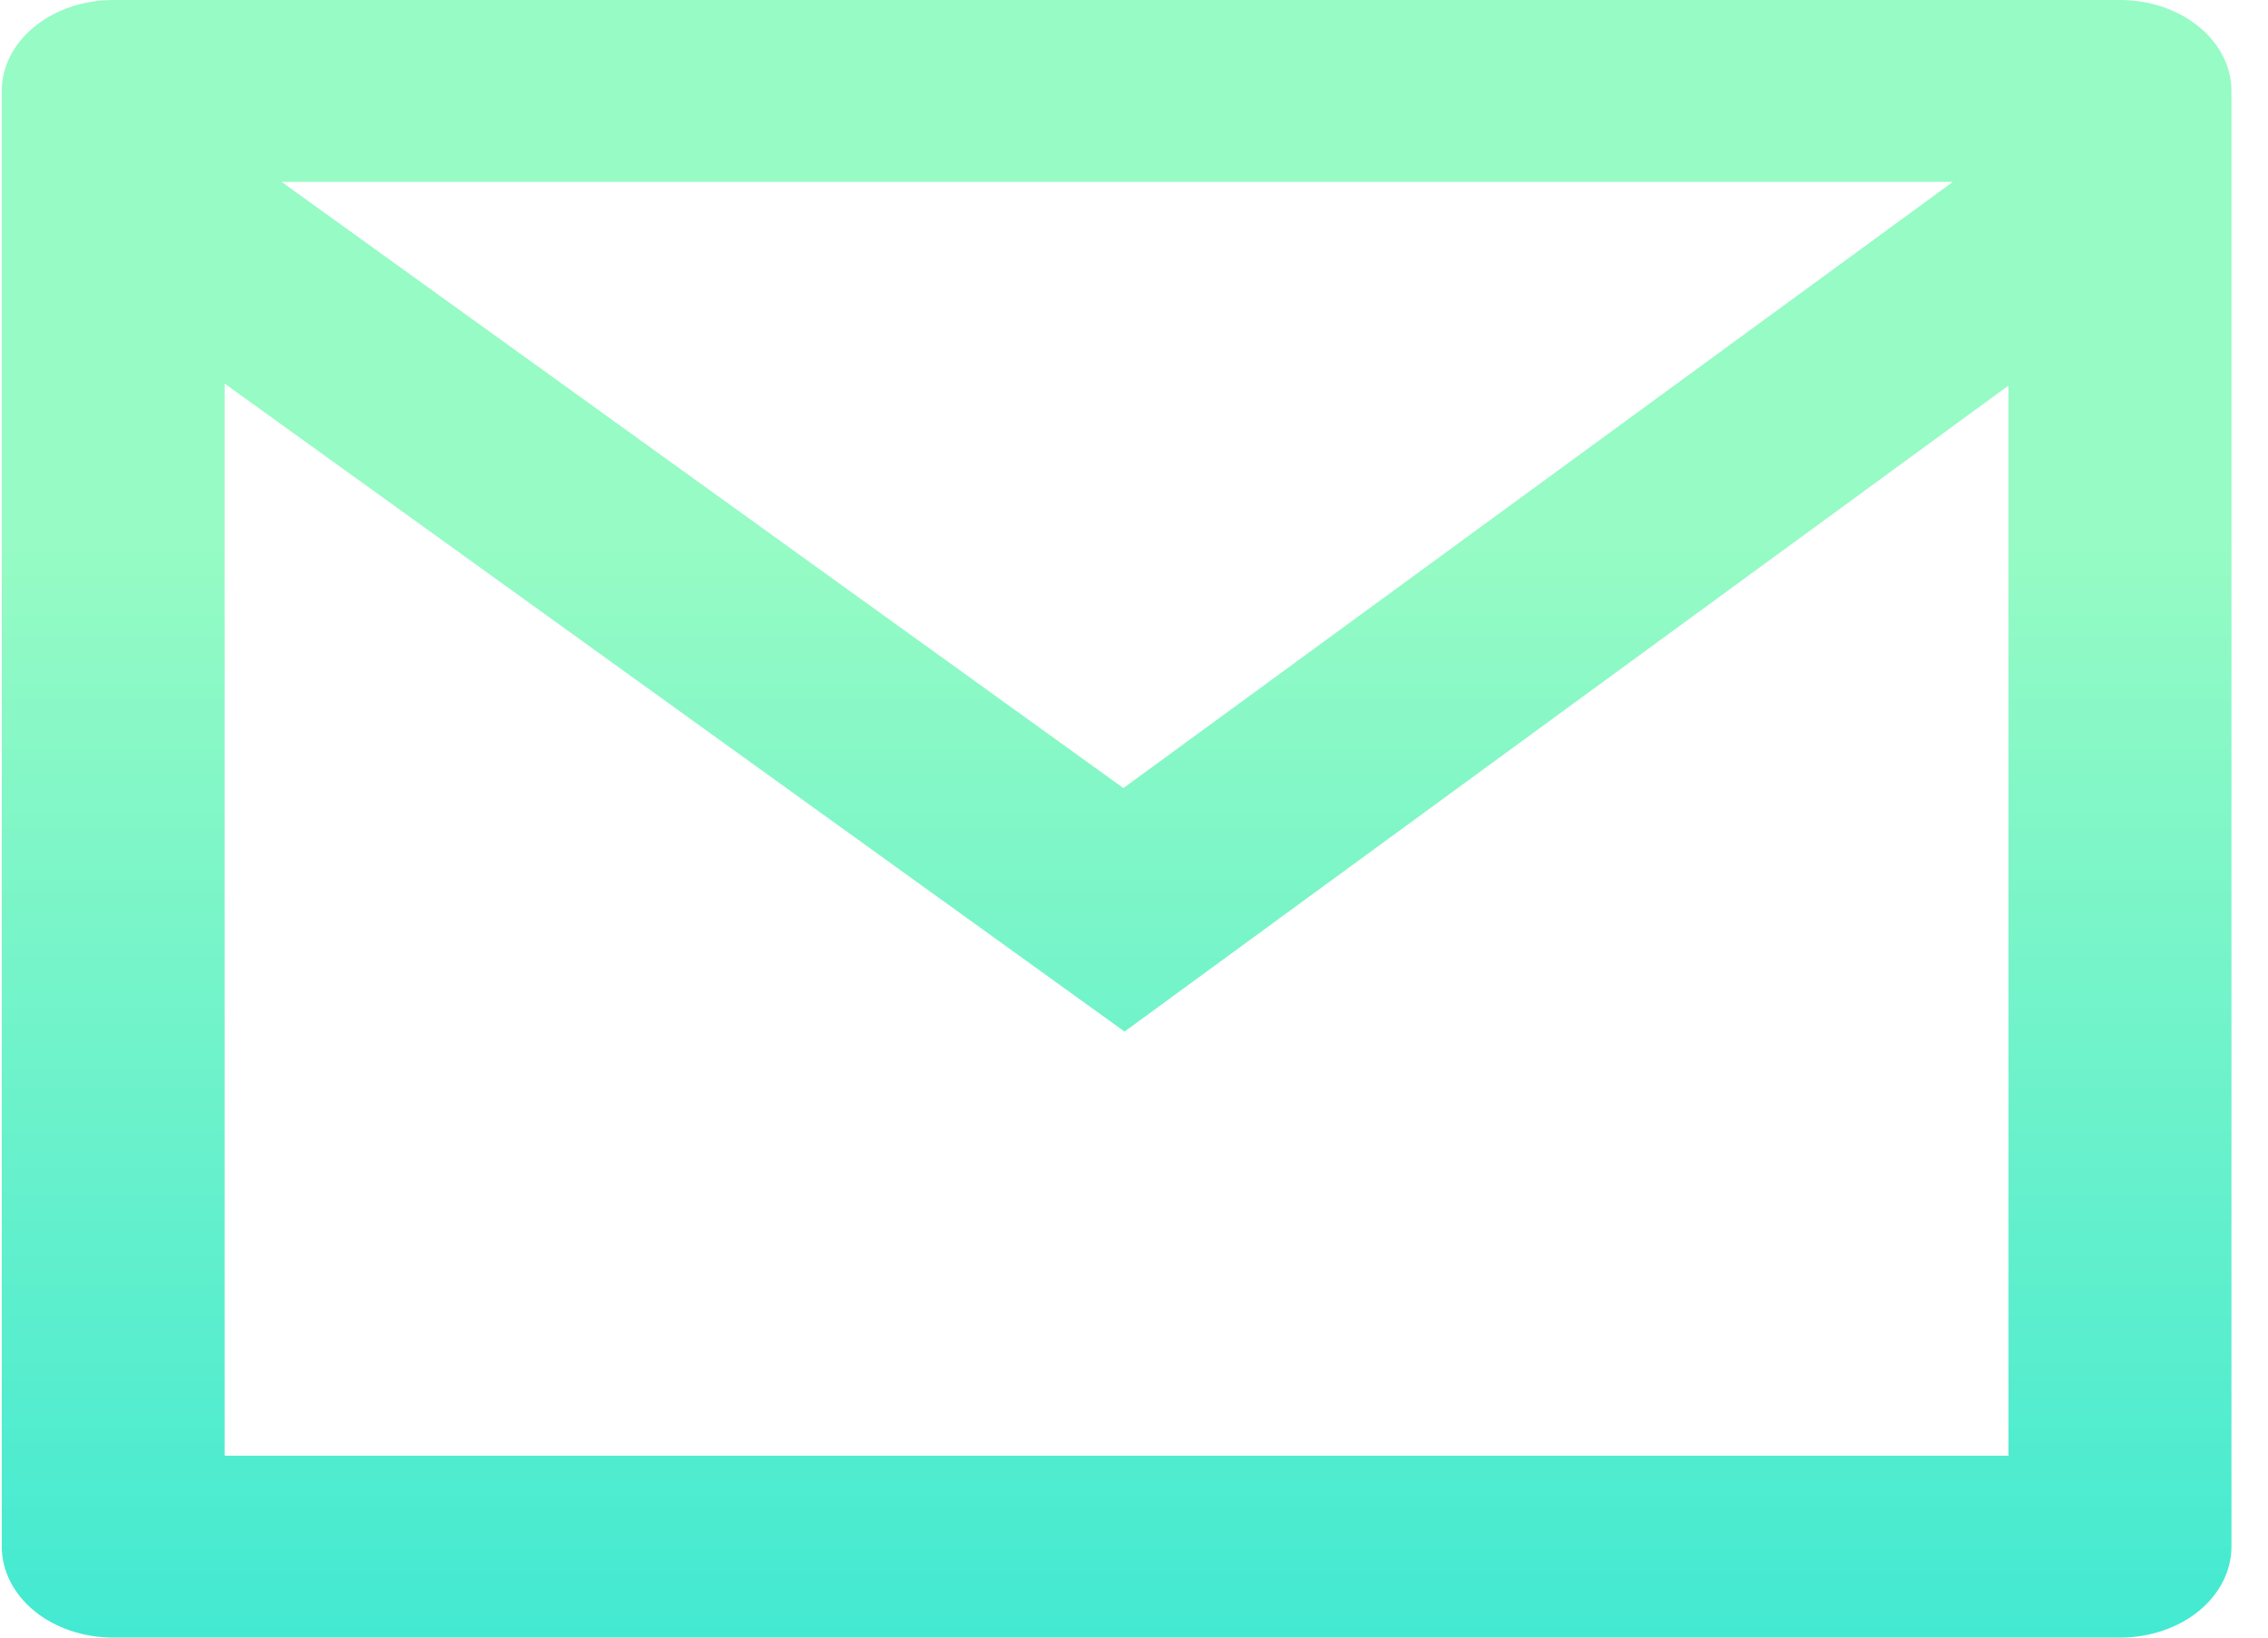 <svg width="18" height="13" viewBox="0 0 18 13" fill="none" xmlns="http://www.w3.org/2000/svg">
<path d="M0.898 0H16.825C17.06 0 17.285 0.076 17.451 0.212C17.617 0.347 17.71 0.531 17.71 0.722V12.278C17.71 12.469 17.617 12.653 17.451 12.789C17.285 12.924 17.06 13 16.825 13H0.898C0.664 13 0.439 12.924 0.273 12.789C0.107 12.653 0.014 12.469 0.014 12.278V0.722C0.014 0.531 0.107 0.347 0.273 0.212C0.439 0.076 0.664 0 0.898 0ZM15.94 3.061L8.925 8.189L1.783 3.045V11.556H15.94V3.061ZM2.235 1.444L8.916 6.256L15.499 1.444H2.235Z" fill="url(#paint0_linear)"/>
<defs>
<linearGradient id="paint0_linear" x1="8.862" y1="-8.49" x2="8.862" y2="20.826" gradientUnits="userSpaceOnUse">
<stop offset="0.437" stop-color="#96FBC4"/>
<stop offset="0.856" stop-color="#20E2D7"/>
</linearGradient>
</defs>
</svg>
